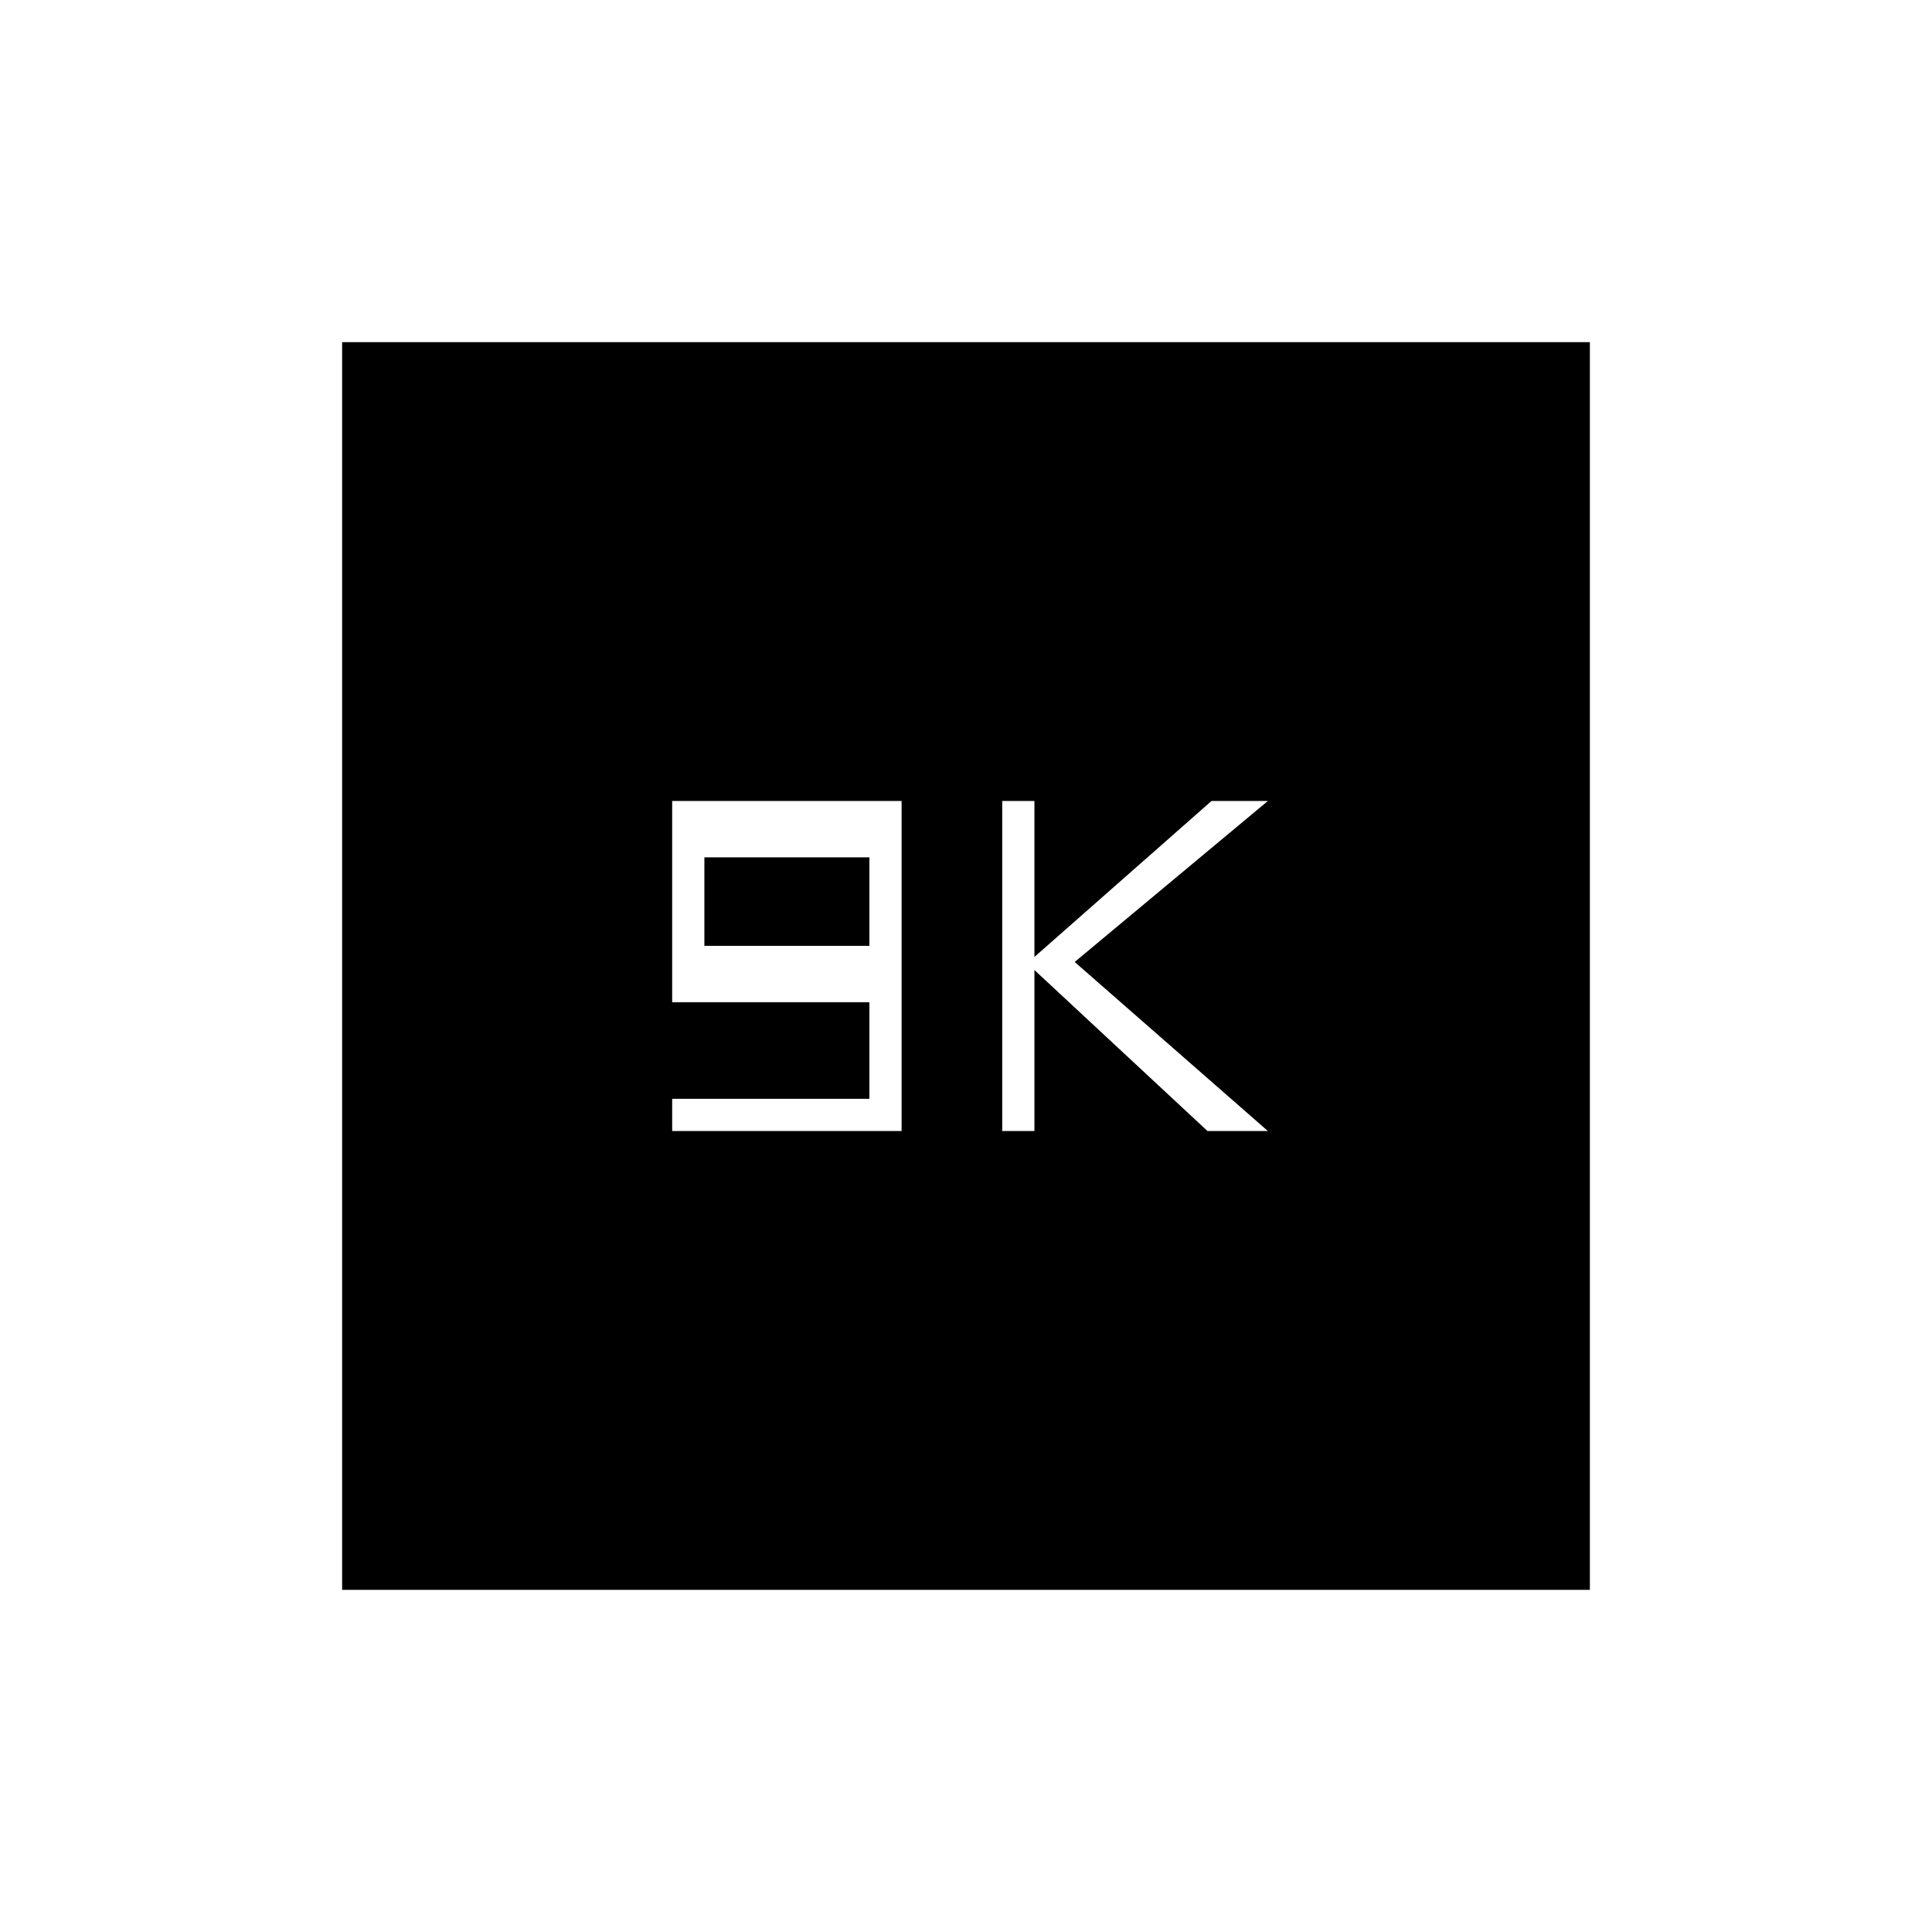 <svg xmlns="http://www.w3.org/2000/svg" height="20" viewBox="0 -960 960 960" width="20"><path d="M334-398h114v-164H334v100h98v48h-98v16Zm16-92v-44h82v44h-82Zm148 92h16v-80l86 80h30l-96-84 96-80h-28l-88 77.5V-562h-16v164ZM170-170v-620h620v620H170Z"/></svg>